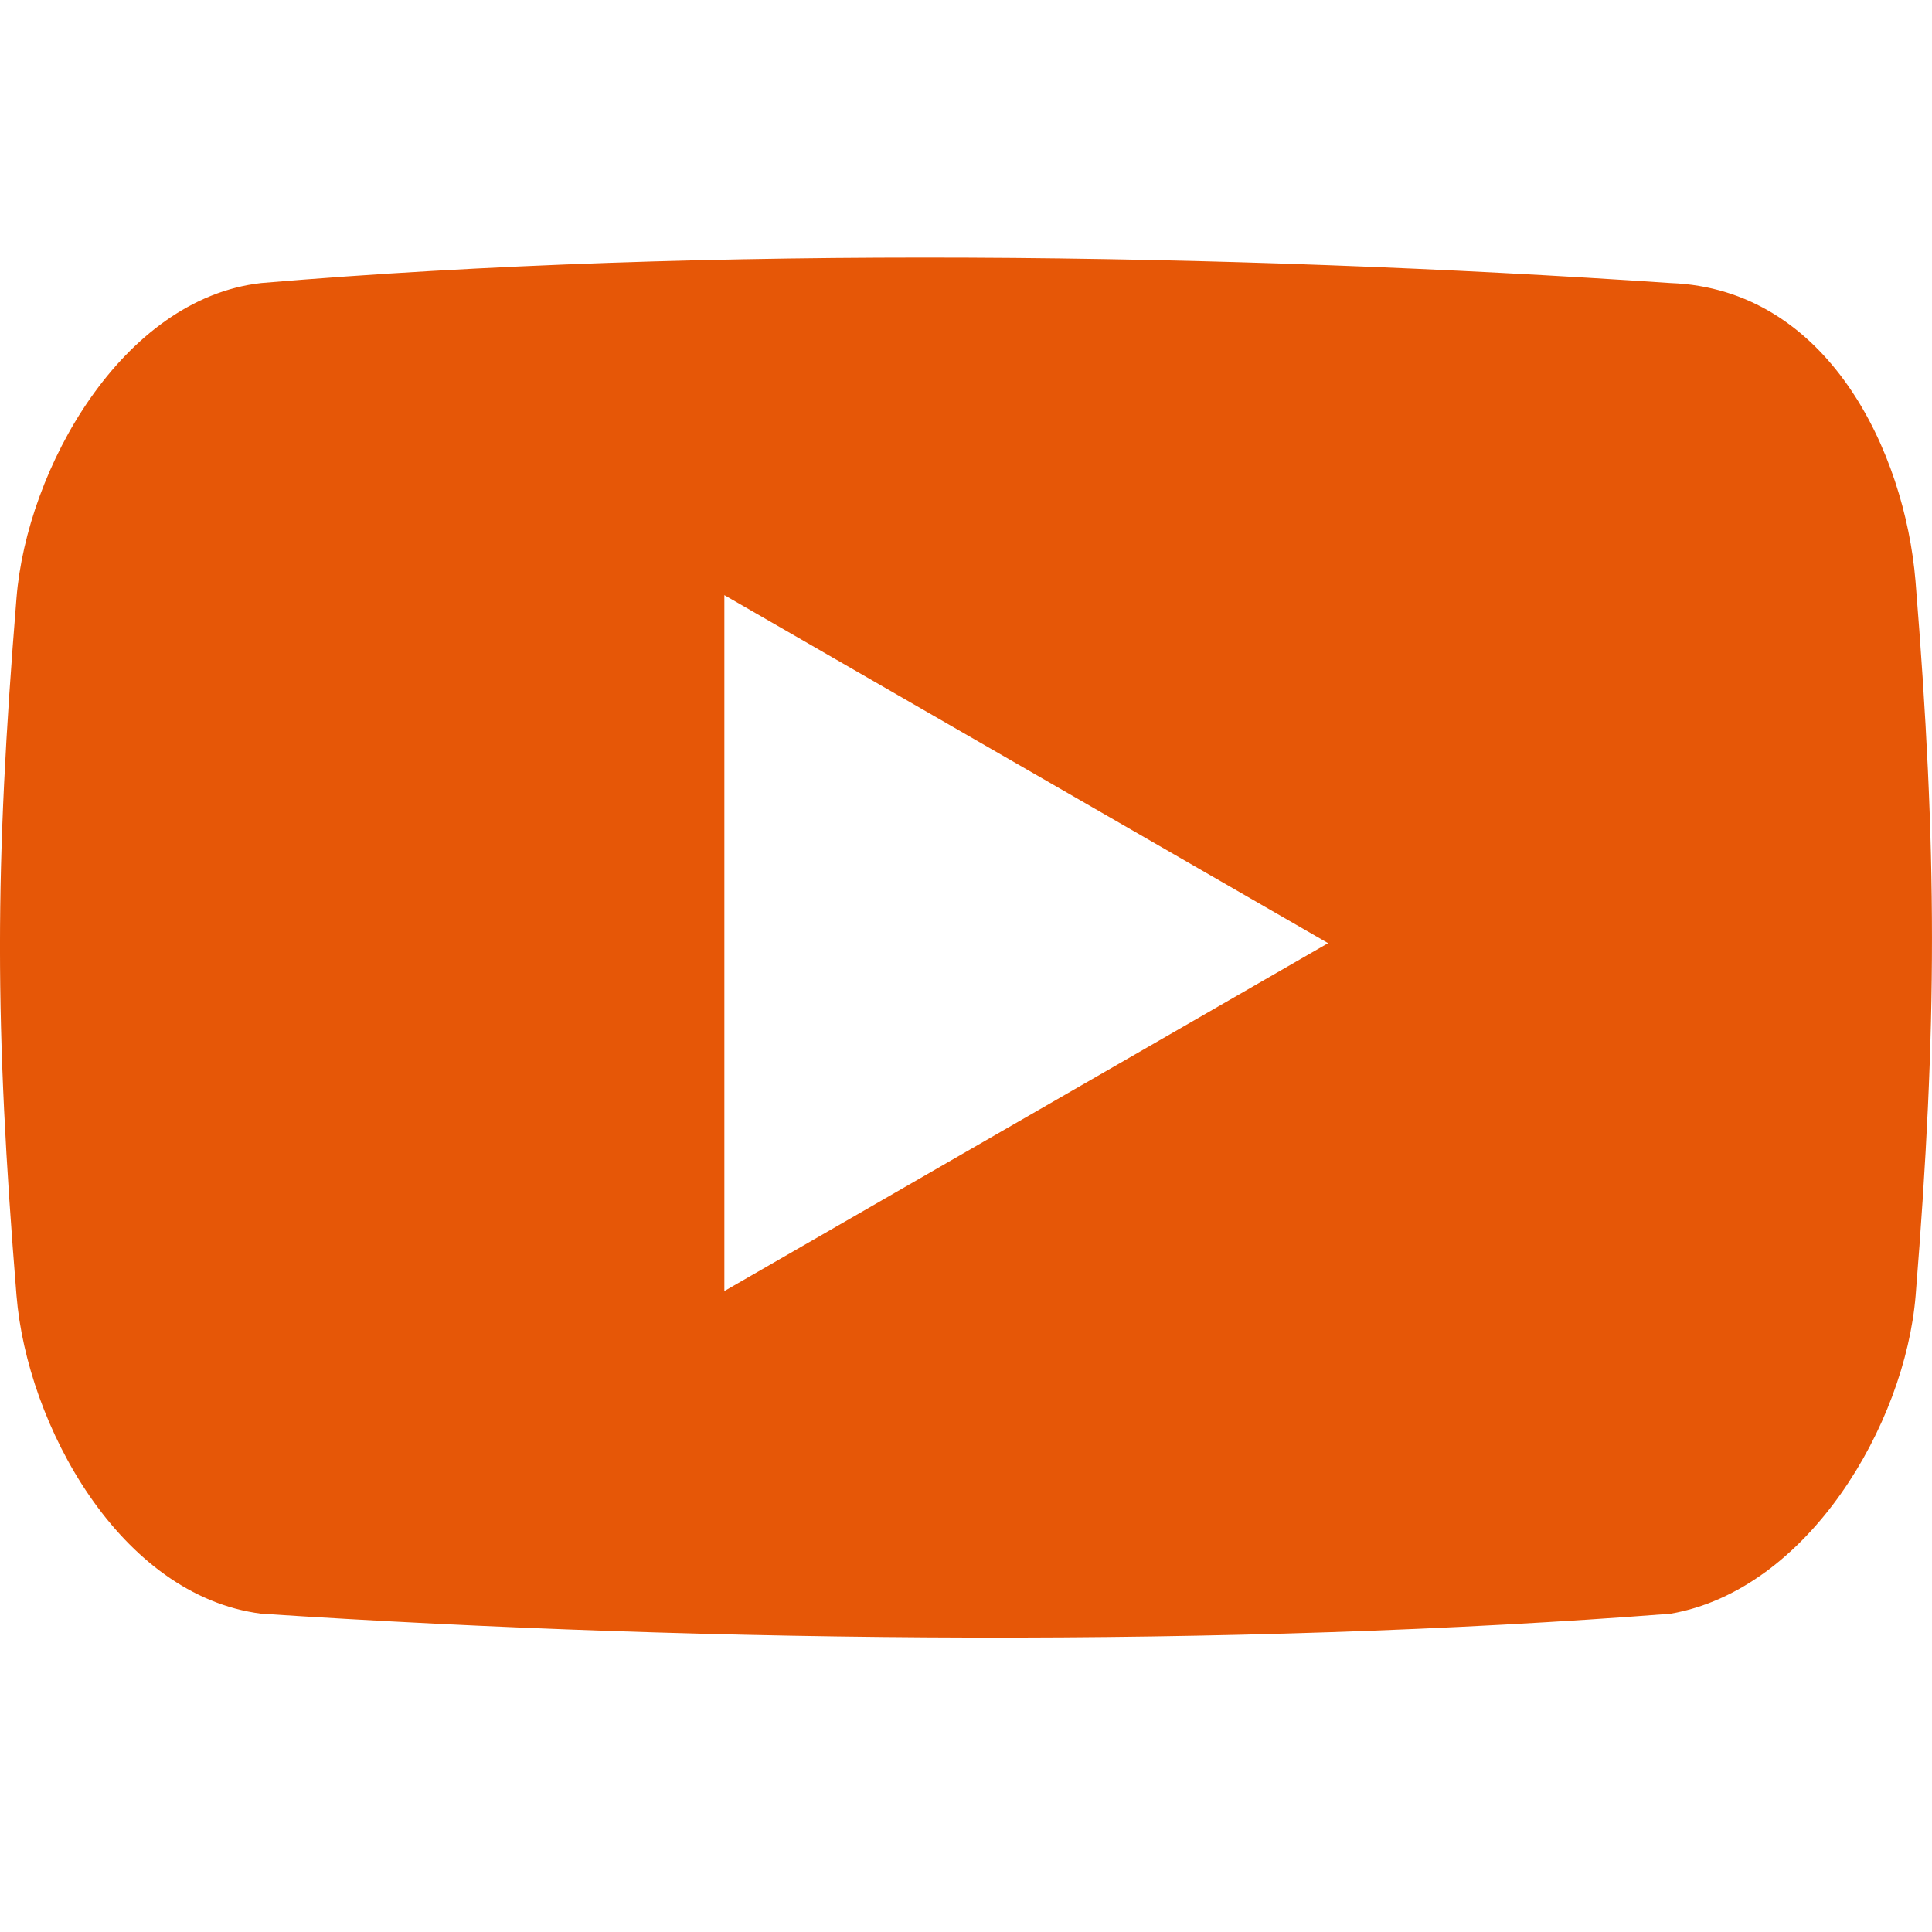 <svg width="28" height="28" viewBox="0 0 28 28" fill="none" xmlns="http://www.w3.org/2000/svg">
<path fill-rule="evenodd" clip-rule="evenodd" d="M24.21 4.102C26.494 4.186 27.605 6.548 27.761 8.421C28.079 12.355 28.079 14.838 27.763 18.774C27.61 20.647 26.202 23.04 24.213 23.387C17.876 23.879 10.358 23.818 3.788 23.387C1.737 23.127 0.391 20.647 0.239 18.774C-0.08 14.84 -0.08 12.601 0.239 8.667C0.389 6.794 1.77 4.329 3.785 4.102C10.277 3.553 17.833 3.671 24.21 4.102ZM10.498 8.625V18.711L19.248 13.669L10.498 8.625Z" fill="#E65707"/>
</svg>
